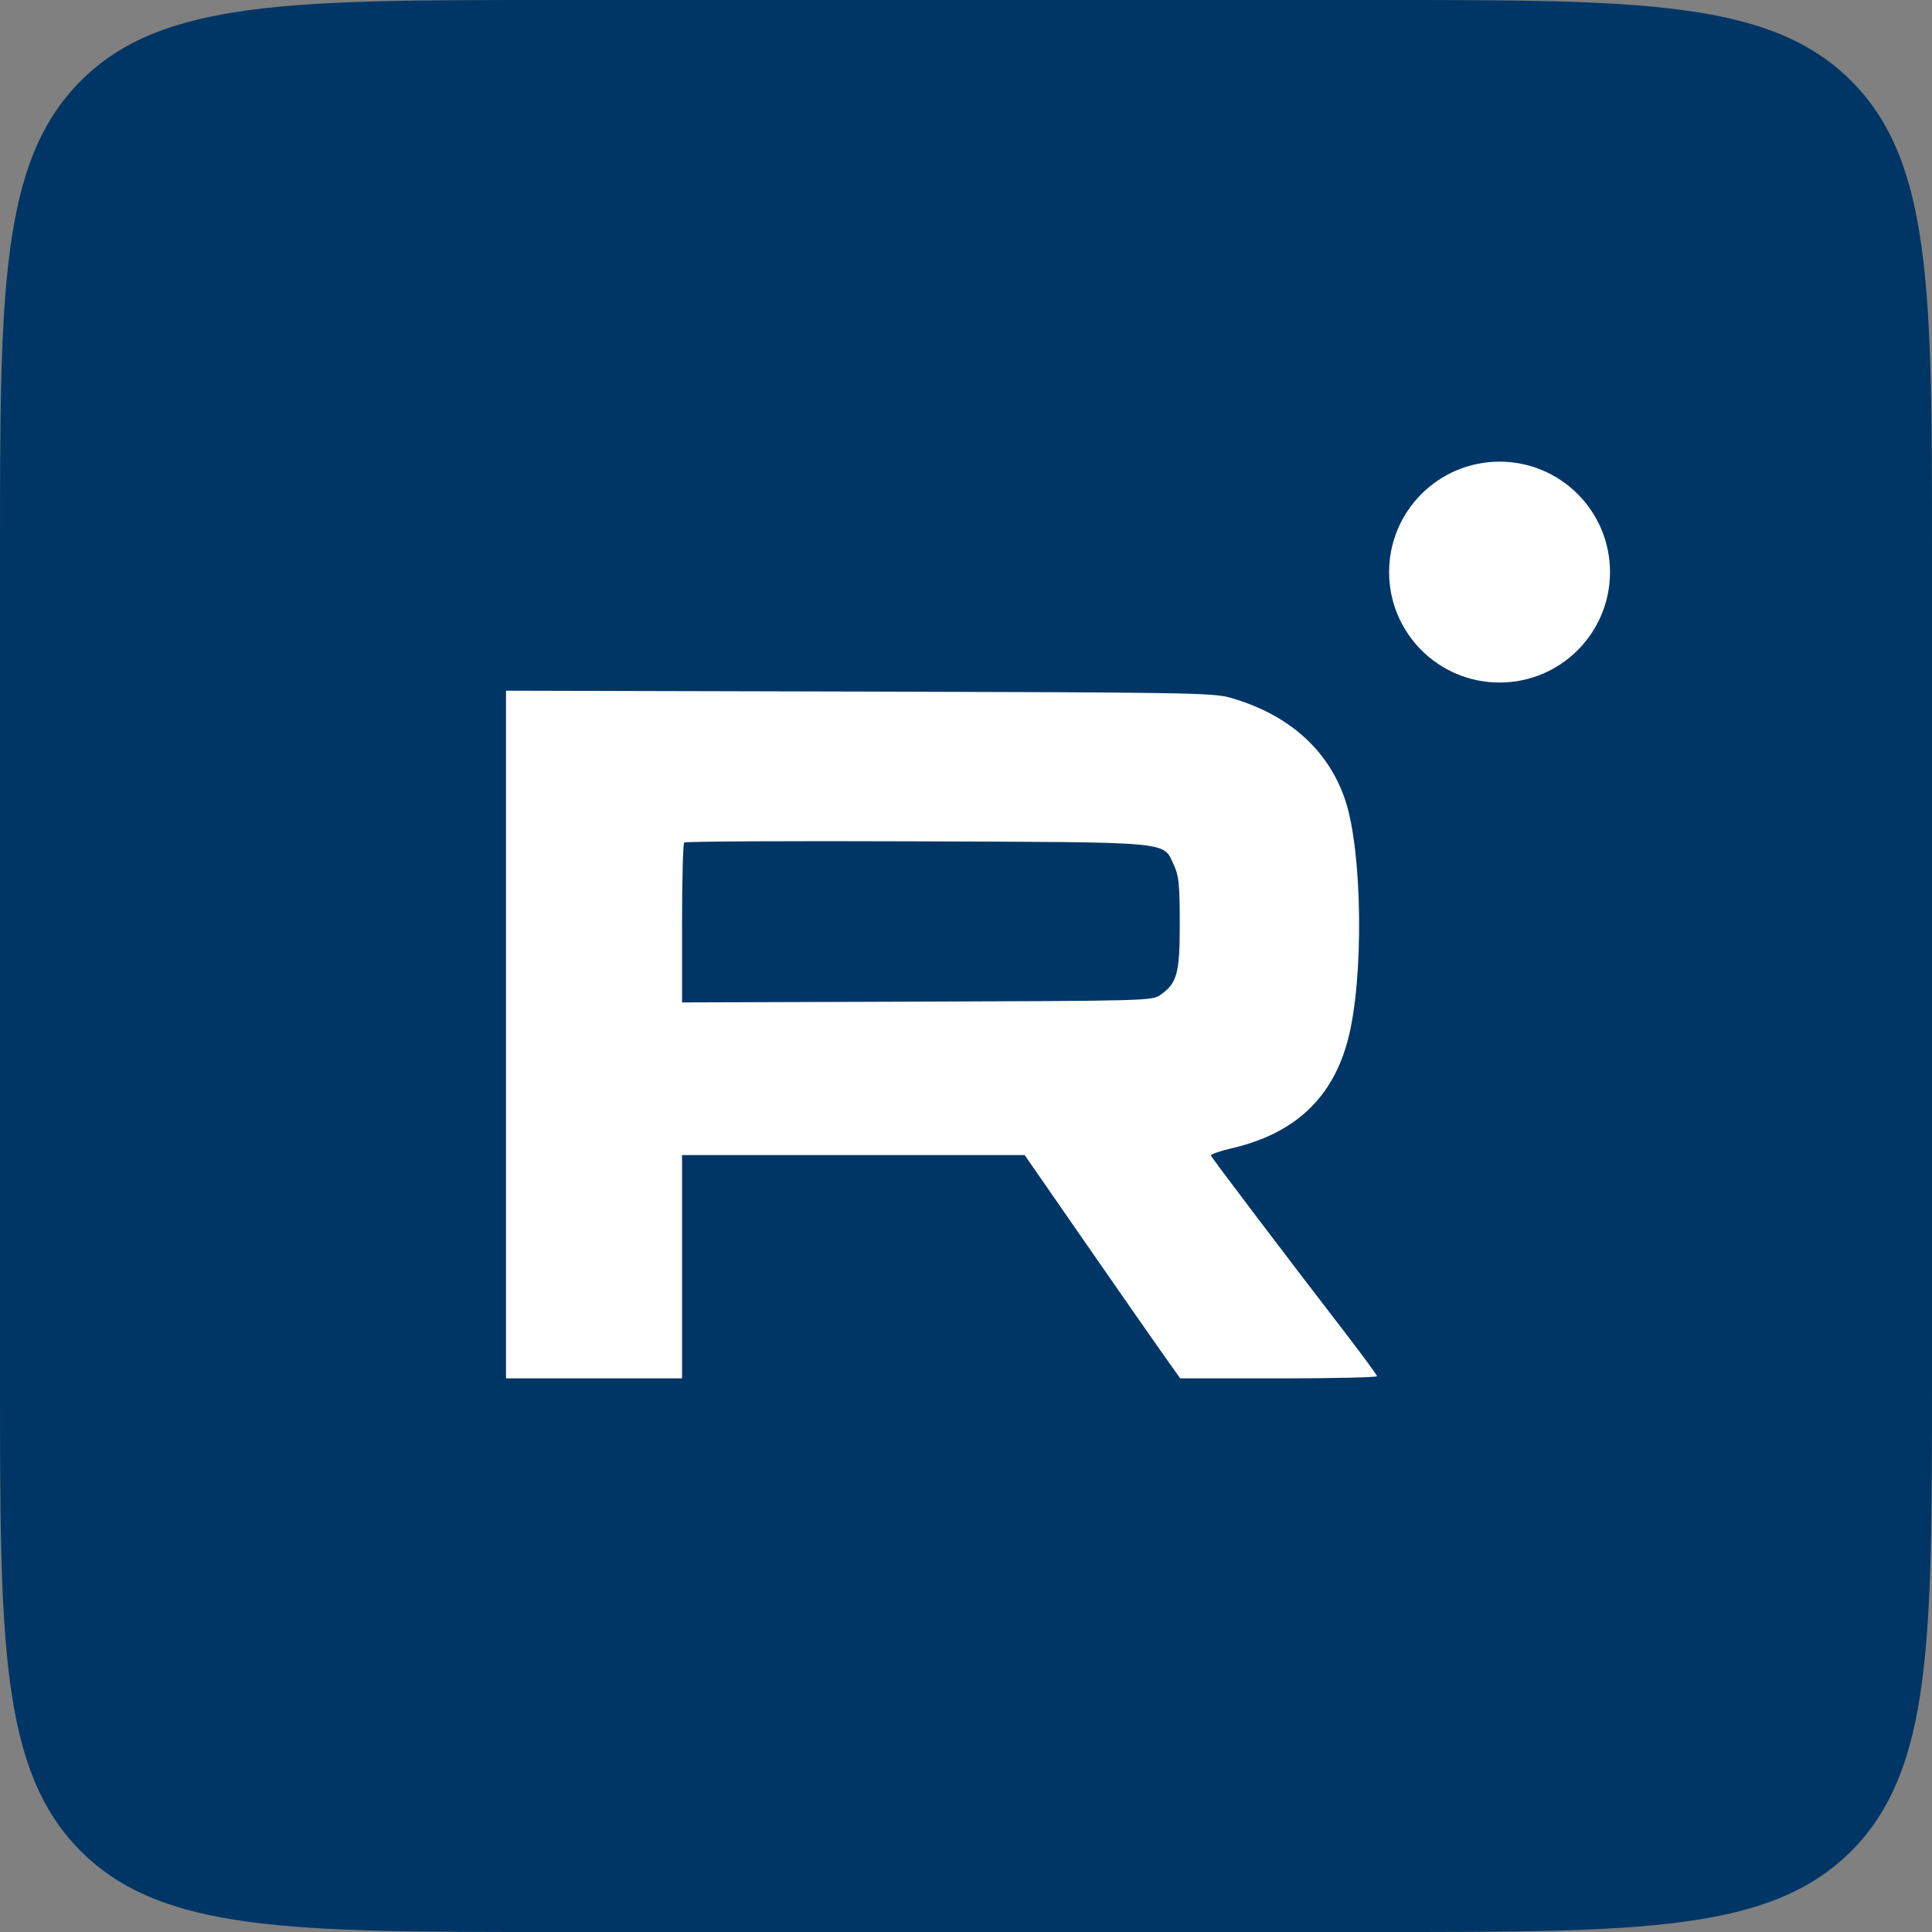 <svg width="42" height="42" viewBox="0 0 42 42" fill="none" xmlns="http://www.w3.org/2000/svg">
<rect x="0" y="0" width="42" height="42" fill="#808080" stroke="none"/>
<path d="M0 12C0 6.343 0 3.515 1.757 1.757C3.515 0 6.343 0 12 0H30C35.657 0 38.485 0 40.243 1.757C42 3.515 42 6.343 42 12V30C42 35.657 42 38.485 40.243 40.243C38.485 42 35.657 42 30 42H12C6.343 42 3.515 42 1.757 40.243C0 38.485 0 35.657 0 30V12Z" fill="#003666"/>
<path fill-rule="evenodd" clip-rule="evenodd" d="M26.737 15.165C28.013 15.526 28.888 16.308 29.25 17.411C29.619 18.536 29.649 21.272 29.307 22.587C28.974 23.869 28.15 24.643 26.782 24.961C26.52 25.022 26.314 25.094 26.324 25.121C26.343 25.173 27.994 27.354 29.193 28.908C29.6 29.437 29.934 29.89 29.936 29.917C29.936 29.943 28.974 29.965 27.797 29.965H25.657L25.273 29.424C25.062 29.126 24.301 28.034 23.582 26.997L22.275 25.11H18.551H14.827V27.537V29.965H12.914H11V22.49V15.015L18.671 15.034C25.756 15.052 26.372 15.062 26.737 15.165ZM14.827 20.077C14.827 19.133 14.848 18.341 14.874 18.316C14.899 18.291 17.163 18.279 19.905 18.29C25.558 18.311 25.275 18.285 25.517 18.801C25.627 19.034 25.646 19.222 25.647 20.065C25.648 21.157 25.592 21.369 25.231 21.625C25.047 21.756 24.985 21.757 19.936 21.775L14.827 21.792V20.077Z" fill="white"/>
<circle cx="32.599" cy="12.437" r="2.401" fill="white"/>
</svg>
